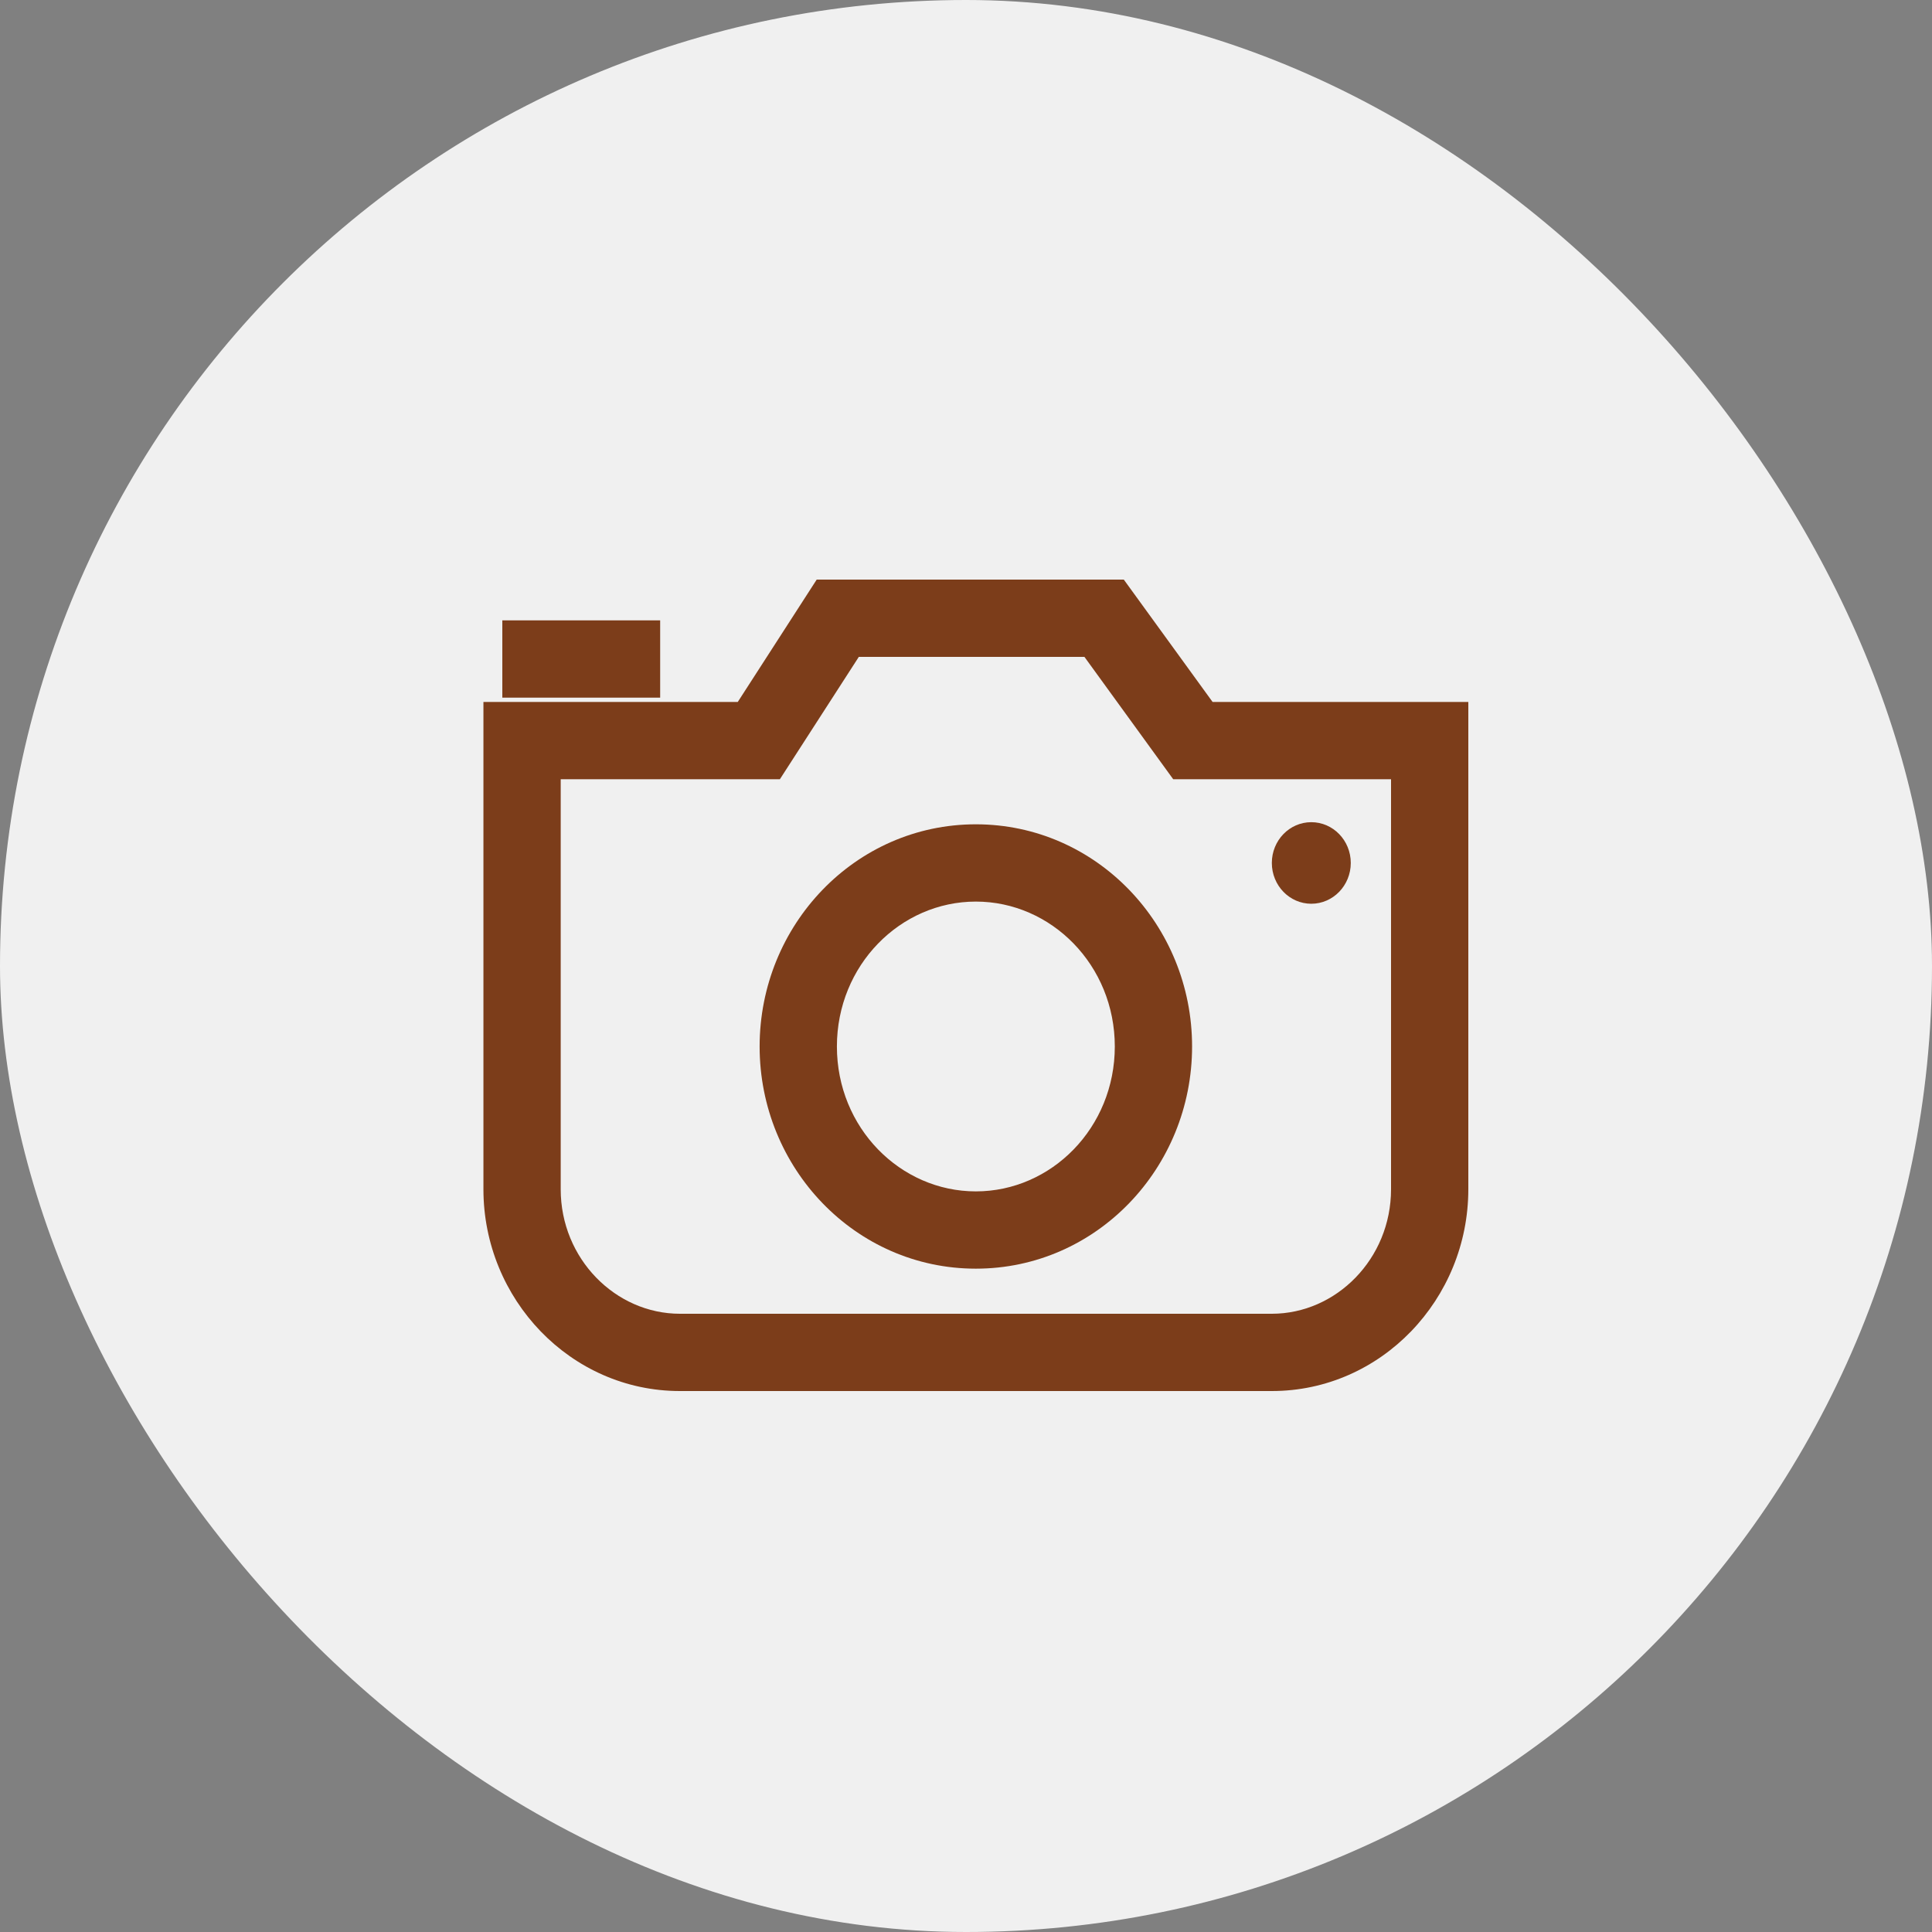 <svg width="50" height="50" viewBox="0 0 50 50" fill="none" xmlns="http://www.w3.org/2000/svg">
<rect x="0" y="0" width="50" height="50" fill="#808080" stroke="none"/>
<rect width="50" height="50" rx="25" fill="#F0F0F0"/>
<path fill-rule="evenodd" clip-rule="evenodd" d="M21.136 15H29.084L31.382 18.167H38V30.778C38 33.621 35.745 36 32.915 36H17.596C14.766 36 12.511 33.621 12.511 30.778V18.167H19.093L21.136 15ZM22.226 17L20.183 20.167H14.511V30.778C14.511 32.579 15.932 34 17.596 34H32.915C34.579 34 36 32.579 36 30.778V20.167H30.363L28.065 17H22.226Z" fill="#7C3D1A"/>
<path fill-rule="evenodd" clip-rule="evenodd" d="M17.085 18.055H13V16.055H17.085V18.055Z" fill="#7C3D1A"/>
<path fill-rule="evenodd" clip-rule="evenodd" d="M25.255 23.333C23.3 23.333 21.659 24.981 21.659 27.083C21.659 29.186 23.3 30.833 25.255 30.833C27.21 30.833 28.851 29.186 28.851 27.083C28.851 24.981 27.21 23.333 25.255 23.333ZM19.659 27.083C19.659 23.939 22.134 21.333 25.255 21.333C28.376 21.333 30.851 23.939 30.851 27.083C30.851 30.228 28.376 32.833 25.255 32.833C22.134 32.833 19.659 30.228 19.659 27.083Z" fill="#7C3D1A"/>
<path d="M33.936 23.389C34.5 23.389 34.958 22.916 34.958 22.333C34.958 21.75 34.5 21.278 33.936 21.278C33.372 21.278 32.915 21.75 32.915 22.333C32.915 22.916 33.372 23.389 33.936 23.389Z" fill="#7C3D1A"/>
</svg>
